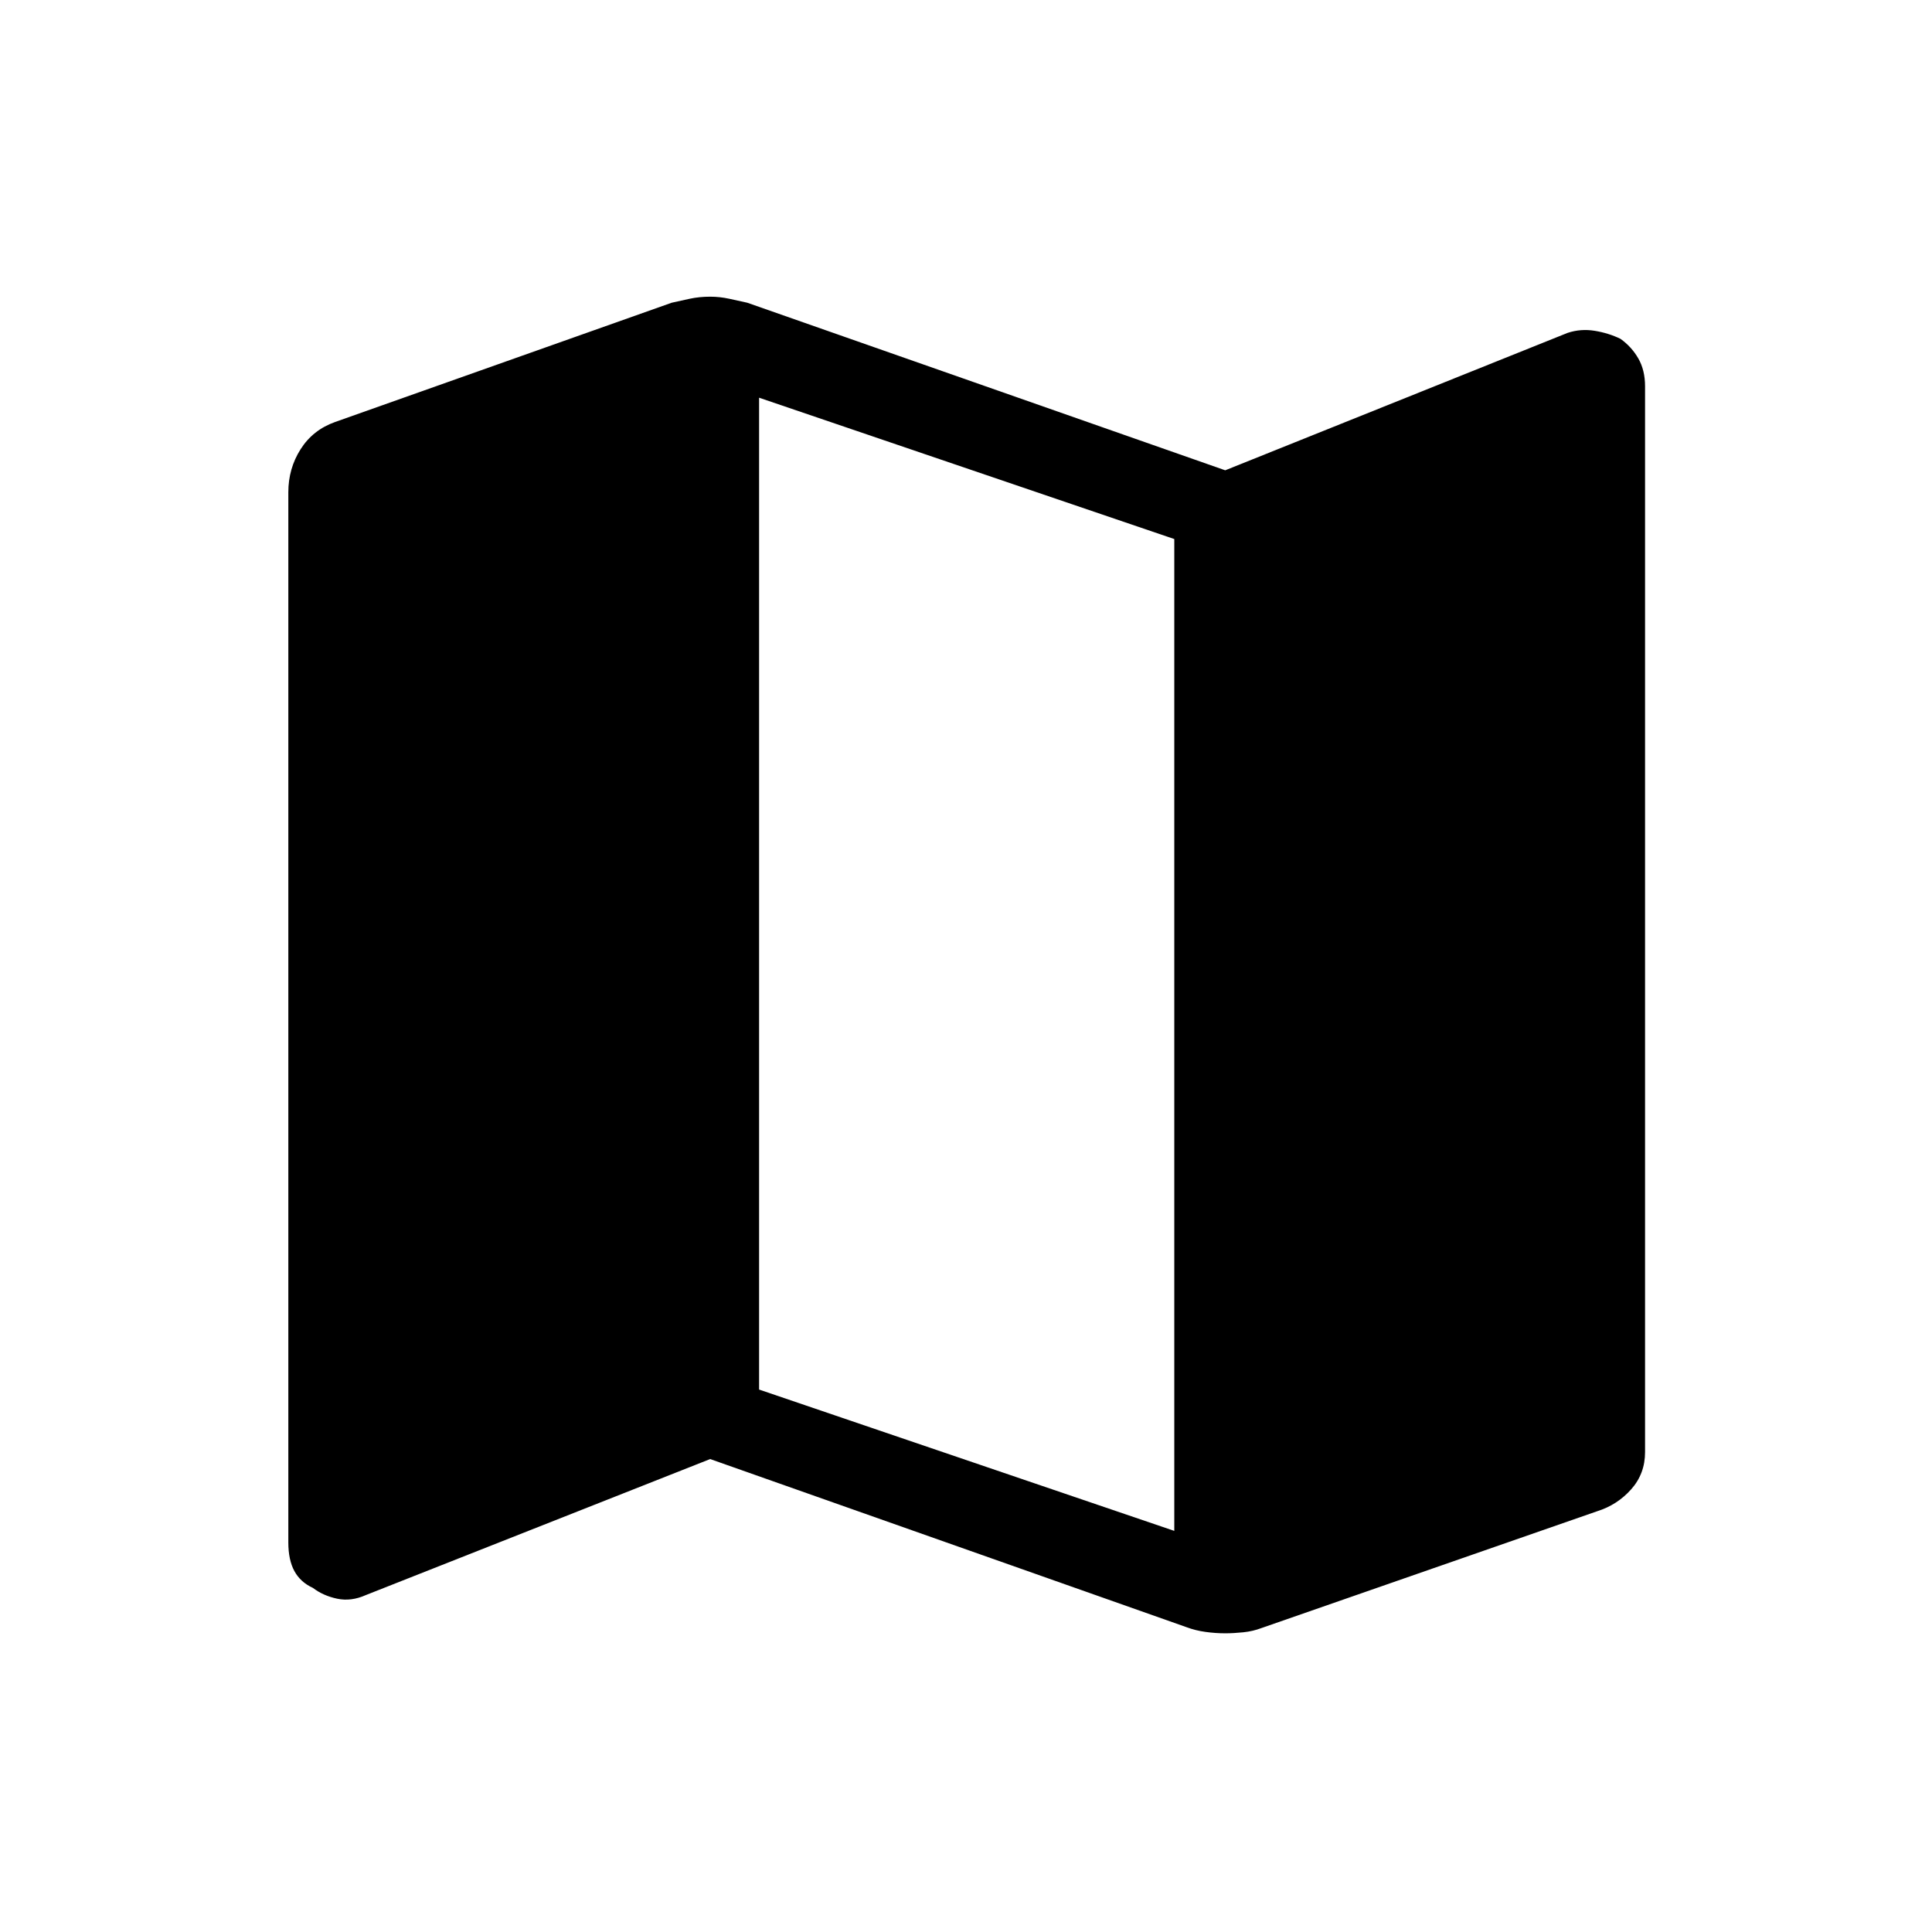 <svg xmlns="http://www.w3.org/2000/svg" height="48" viewBox="0 -960 960 960" width="48"><path d="M589.69-151.42 352.88-235l-171.11 67.59q-7.27 3.25-14.22 1.8-6.95-1.46-12.07-5.37-6.19-2.84-9.2-8.36-3.01-5.52-3.01-14.24V-715.4q0-11.8 6.1-21.39 6.09-9.59 17.13-13.52l167.27-59.27q4.12-.92 8.9-1.96t10.21-1.04q4.75 0 9.53 1.04 4.78 1.04 8.9 1.96l237.5 83.27 170.11-68.28q6.58-2.18 13.53-1.03 6.95 1.15 12.76 3.99 5.5 3.91 8.86 9.74 3.35 5.82 3.35 13.85v529.6q0 10.75-6.92 18.5t-16.85 10.86l-166.8 58.04q-4.27 1.62-9.08 2.12-4.81.5-8.99.5-4.88 0-9.85-.7-4.97-.69-9.24-2.3Zm-6.19-47.89v-492.84l-206.31-70.23v492.84l206.31 70.23Z"/></svg>